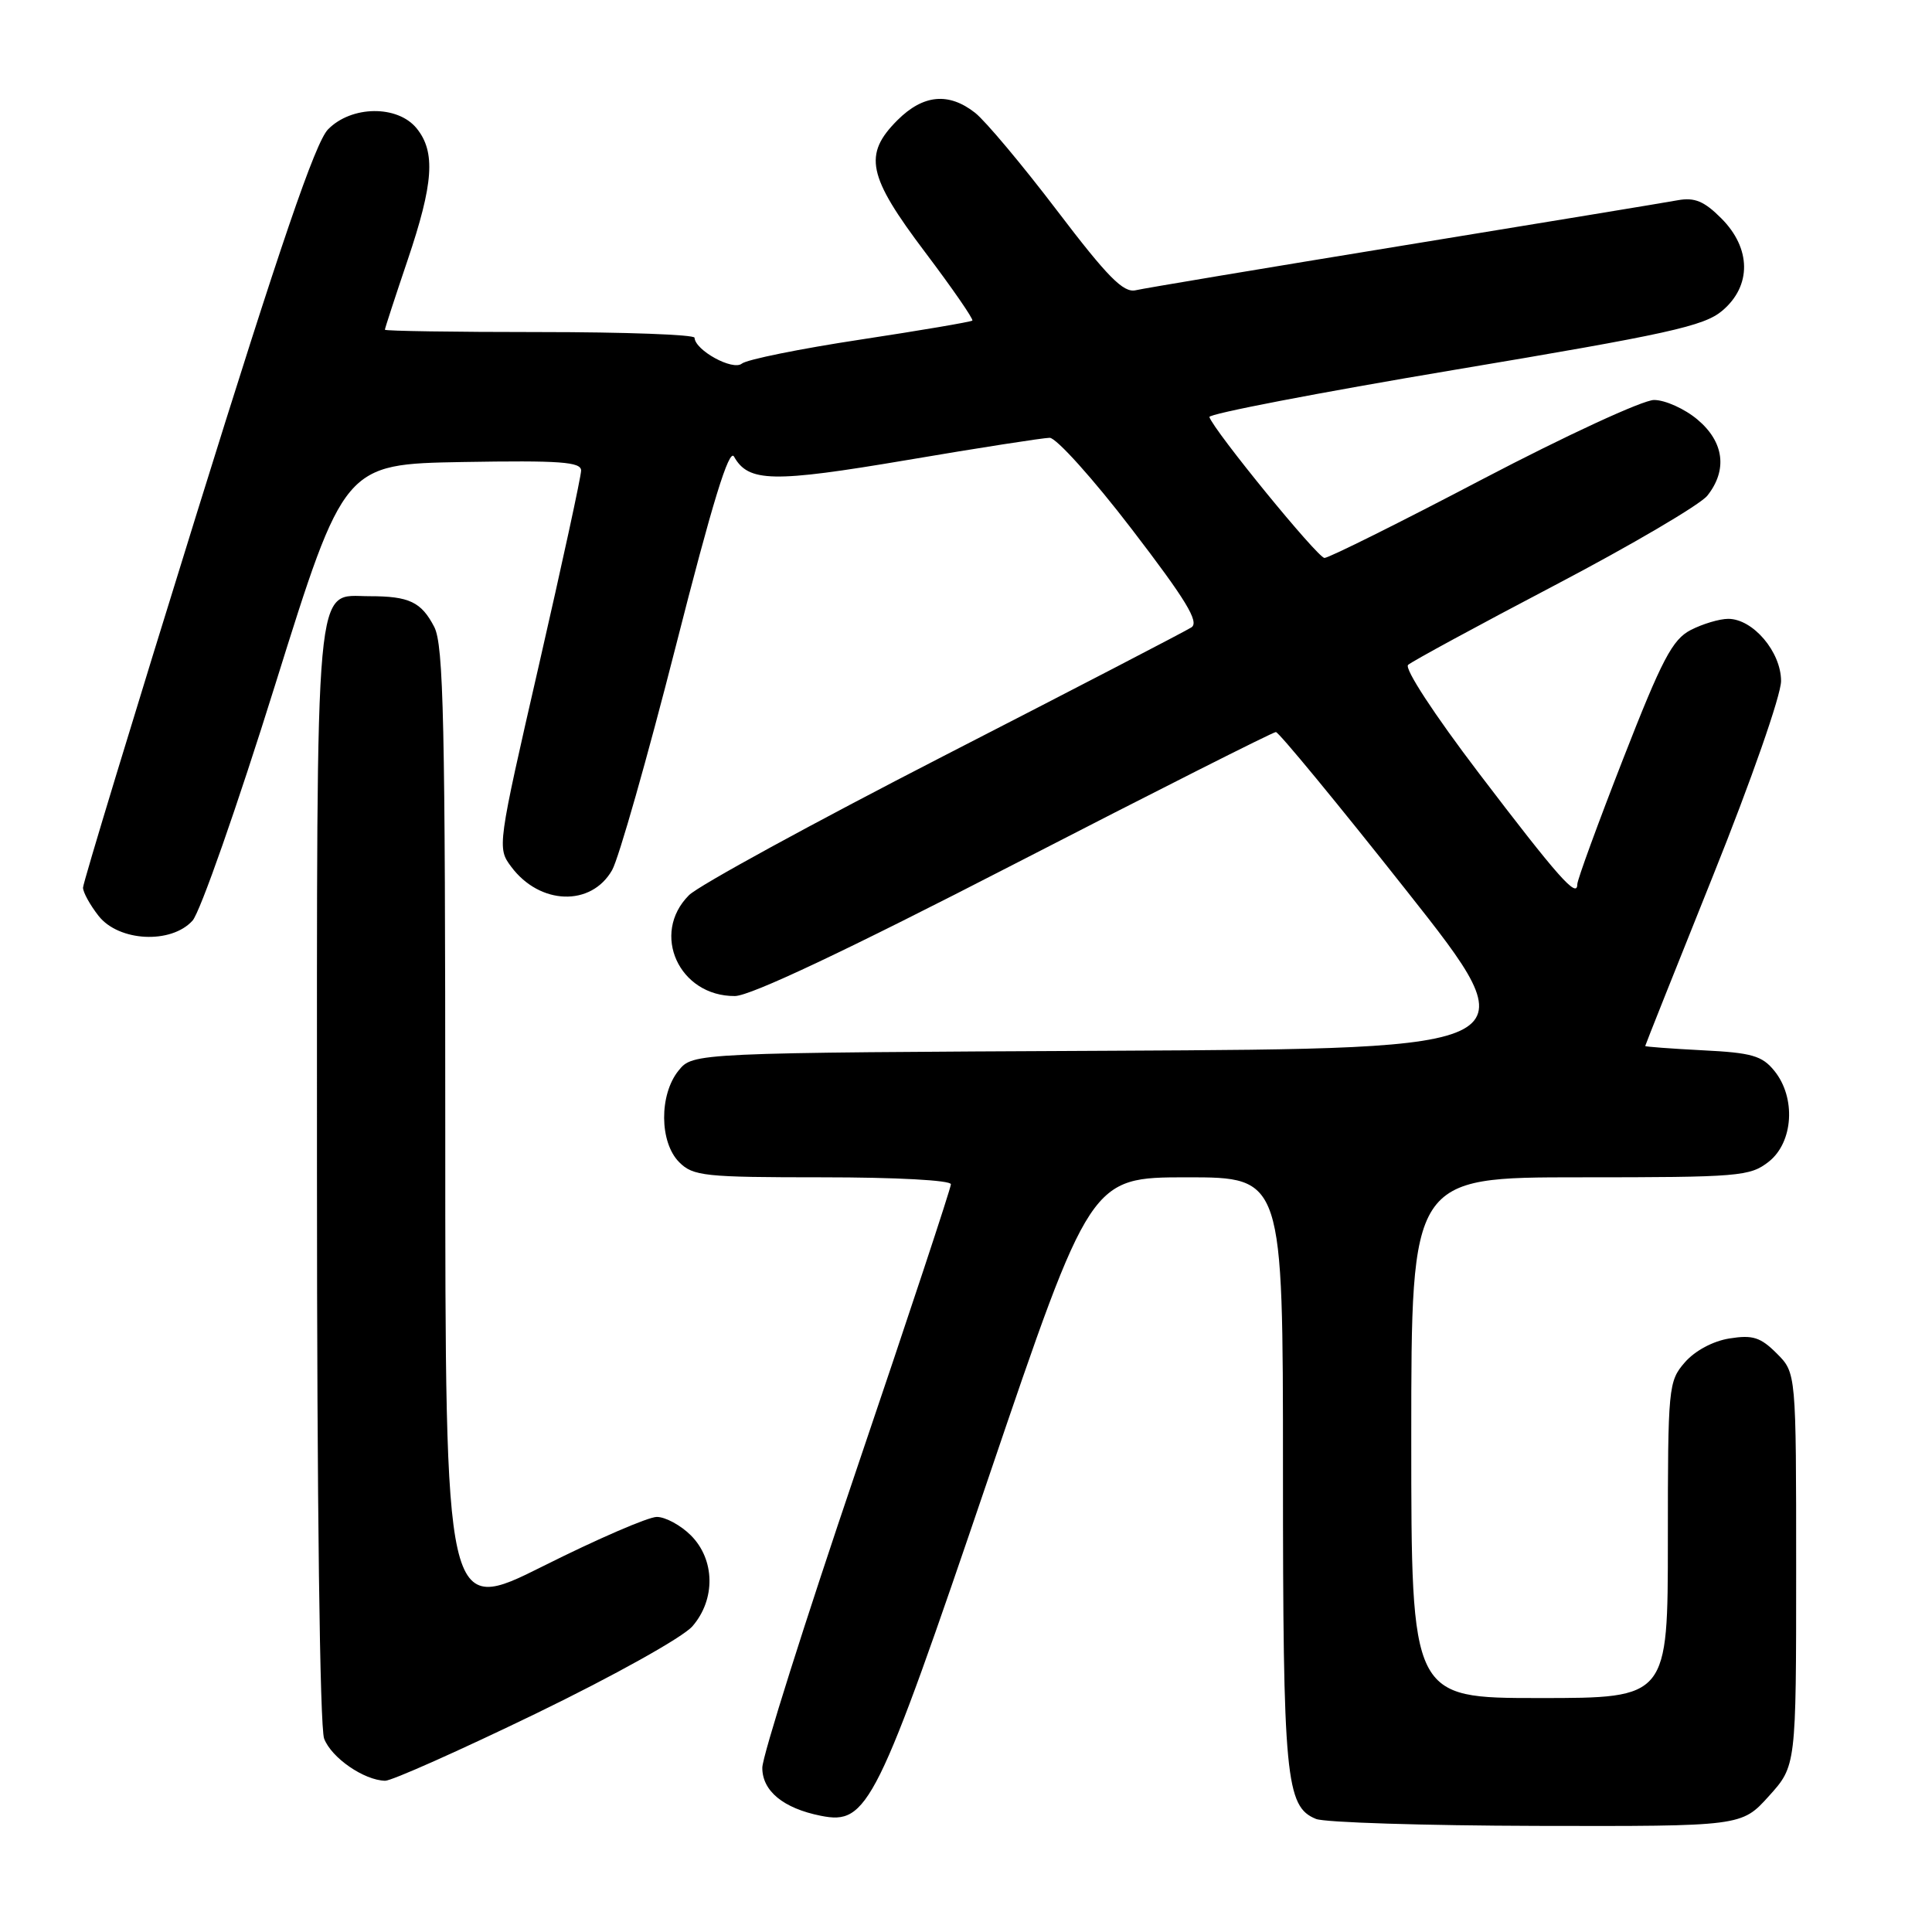 <?xml version="1.0" encoding="UTF-8" standalone="no"?>
<!DOCTYPE svg PUBLIC "-//W3C//DTD SVG 1.1//EN" "http://www.w3.org/Graphics/SVG/1.1/DTD/svg11.dtd" >
<svg xmlns="http://www.w3.org/2000/svg" xmlns:xlink="http://www.w3.org/1999/xlink" version="1.1" viewBox="0 0 256 256">
 <g >
 <path fill="currentColor"
d=" M 234.38 238.00 C 238.00 233.99 238.00 233.99 238.00 207.95 C 238.00 181.91 238.00 181.91 235.43 179.34 C 233.28 177.19 232.24 176.86 229.18 177.35 C 226.99 177.69 224.59 178.98 223.25 180.52 C 221.07 183.03 221.00 183.77 221.00 204.06 C 221.00 225.00 221.00 225.00 204.00 225.00 C 187.00 225.00 187.00 225.00 187.00 190.50 C 187.00 156.00 187.00 156.00 209.37 156.00 C 230.48 156.00 231.88 155.88 234.37 153.93 C 237.63 151.36 238.00 145.45 235.11 141.89 C 233.49 139.89 232.12 139.49 225.61 139.17 C 221.42 138.95 218.00 138.70 218.00 138.60 C 218.00 138.50 222.05 128.33 227.00 116.00 C 232.05 103.42 236.00 92.11 236.00 90.24 C 236.00 86.38 232.28 82.00 229.00 82.00 C 227.84 82.00 225.61 82.67 224.03 83.48 C 221.60 84.74 220.23 87.35 215.08 100.54 C 211.74 109.10 209.00 116.59 209.00 117.17 C 209.00 119.11 206.50 116.29 195.96 102.45 C 190.02 94.64 186.06 88.58 186.58 88.10 C 187.09 87.64 195.82 82.90 206.00 77.56 C 216.18 72.22 225.28 66.87 226.23 65.68 C 228.93 62.28 228.45 58.55 224.92 55.59 C 223.23 54.17 220.64 53.00 219.17 53.00 C 217.69 53.00 207.49 57.71 196.49 63.47 C 185.50 69.24 176.05 73.94 175.50 73.93 C 174.60 73.92 160.87 57.10 160.25 55.26 C 160.11 54.84 174.71 52.03 192.70 49.01 C 220.99 44.27 225.78 43.22 228.20 41.18 C 232.11 37.89 232.06 32.91 228.08 28.93 C 225.82 26.66 224.54 26.13 222.33 26.53 C 220.78 26.82 204.43 29.51 186.00 32.52 C 167.57 35.53 151.59 38.20 150.48 38.46 C 148.86 38.83 146.77 36.72 140.07 27.91 C 135.46 21.85 130.57 16.02 129.21 14.95 C 125.71 12.20 122.33 12.52 118.92 15.92 C 114.36 20.48 114.95 23.31 122.59 33.43 C 126.21 38.23 129.02 42.30 128.84 42.48 C 128.65 42.65 121.97 43.79 114.00 45.00 C 106.03 46.21 98.96 47.64 98.30 48.18 C 97.10 49.16 92.10 46.42 92.03 44.75 C 92.01 44.34 82.78 44.00 71.50 44.00 C 60.22 44.00 51.00 43.86 51.00 43.69 C 51.00 43.52 52.35 39.38 54.00 34.50 C 57.45 24.30 57.74 20.13 55.21 17.01 C 52.69 13.90 46.56 13.97 43.46 17.15 C 41.78 18.87 37.11 32.53 26.08 68.00 C 17.79 94.67 11.00 117.00 11.00 117.62 C 11.00 118.23 11.93 119.92 13.07 121.37 C 15.75 124.77 22.68 125.12 25.51 121.99 C 26.51 120.89 31.44 106.83 36.46 90.74 C 45.60 61.50 45.60 61.50 61.30 61.22 C 74.22 61.00 77.00 61.20 77.00 62.35 C 77.00 63.12 74.49 74.68 71.43 88.04 C 65.90 112.16 65.87 112.35 67.74 114.85 C 71.53 119.93 78.34 120.16 81.11 115.29 C 81.98 113.76 85.77 100.44 89.53 85.69 C 94.38 66.63 96.61 59.35 97.26 60.50 C 99.17 63.91 102.38 63.97 120.18 60.96 C 129.70 59.34 138.22 58.02 139.09 58.01 C 139.96 58.01 144.86 63.45 149.96 70.11 C 157.16 79.50 158.94 82.43 157.87 83.13 C 157.12 83.62 142.34 91.29 125.04 100.17 C 107.74 109.06 92.55 117.35 91.29 118.62 C 86.19 123.72 89.98 132.03 97.38 131.98 C 99.43 131.97 112.13 125.97 134.43 114.48 C 153.09 104.87 168.67 97.00 169.06 97.00 C 169.44 97.00 177.22 106.44 186.34 117.98 C 202.92 138.95 202.92 138.95 147.37 139.23 C 91.82 139.50 91.82 139.50 89.91 141.86 C 87.33 145.05 87.37 151.37 90.00 154.00 C 91.84 155.84 93.33 156.00 109.00 156.00 C 118.74 156.00 126.00 156.39 126.00 156.92 C 126.00 157.43 120.38 174.42 113.51 194.67 C 106.64 214.93 101.01 232.73 101.01 234.23 C 101.00 237.31 103.79 239.61 108.76 240.60 C 114.97 241.84 116.15 239.47 131.00 195.75 C 144.50 156.01 144.50 156.01 157.25 156.00 C 170.00 156.00 170.00 156.00 170.00 194.85 C 170.00 235.63 170.36 239.39 174.38 241.02 C 175.54 241.49 188.71 241.90 203.63 241.94 C 230.77 242.00 230.77 242.00 234.38 238.00 Z  M 71.03 227.05 C 81.42 222.01 90.48 216.95 91.75 215.49 C 94.84 211.92 94.75 206.66 91.55 203.45 C 90.20 202.10 88.16 201.00 87.03 201.00 C 85.90 201.00 79.13 203.93 71.99 207.51 C 59.00 214.01 59.00 214.01 59.00 149.96 C 59.00 95.69 58.78 85.47 57.54 83.07 C 55.82 79.76 54.23 79.00 48.97 79.00 C 41.61 79.00 42.00 74.66 42.00 155.66 C 42.00 199.05 42.38 228.87 42.95 230.38 C 43.92 232.92 48.22 235.89 51.03 235.96 C 51.87 235.98 60.87 231.97 71.03 227.05 Z "/>
</g>
</svg>